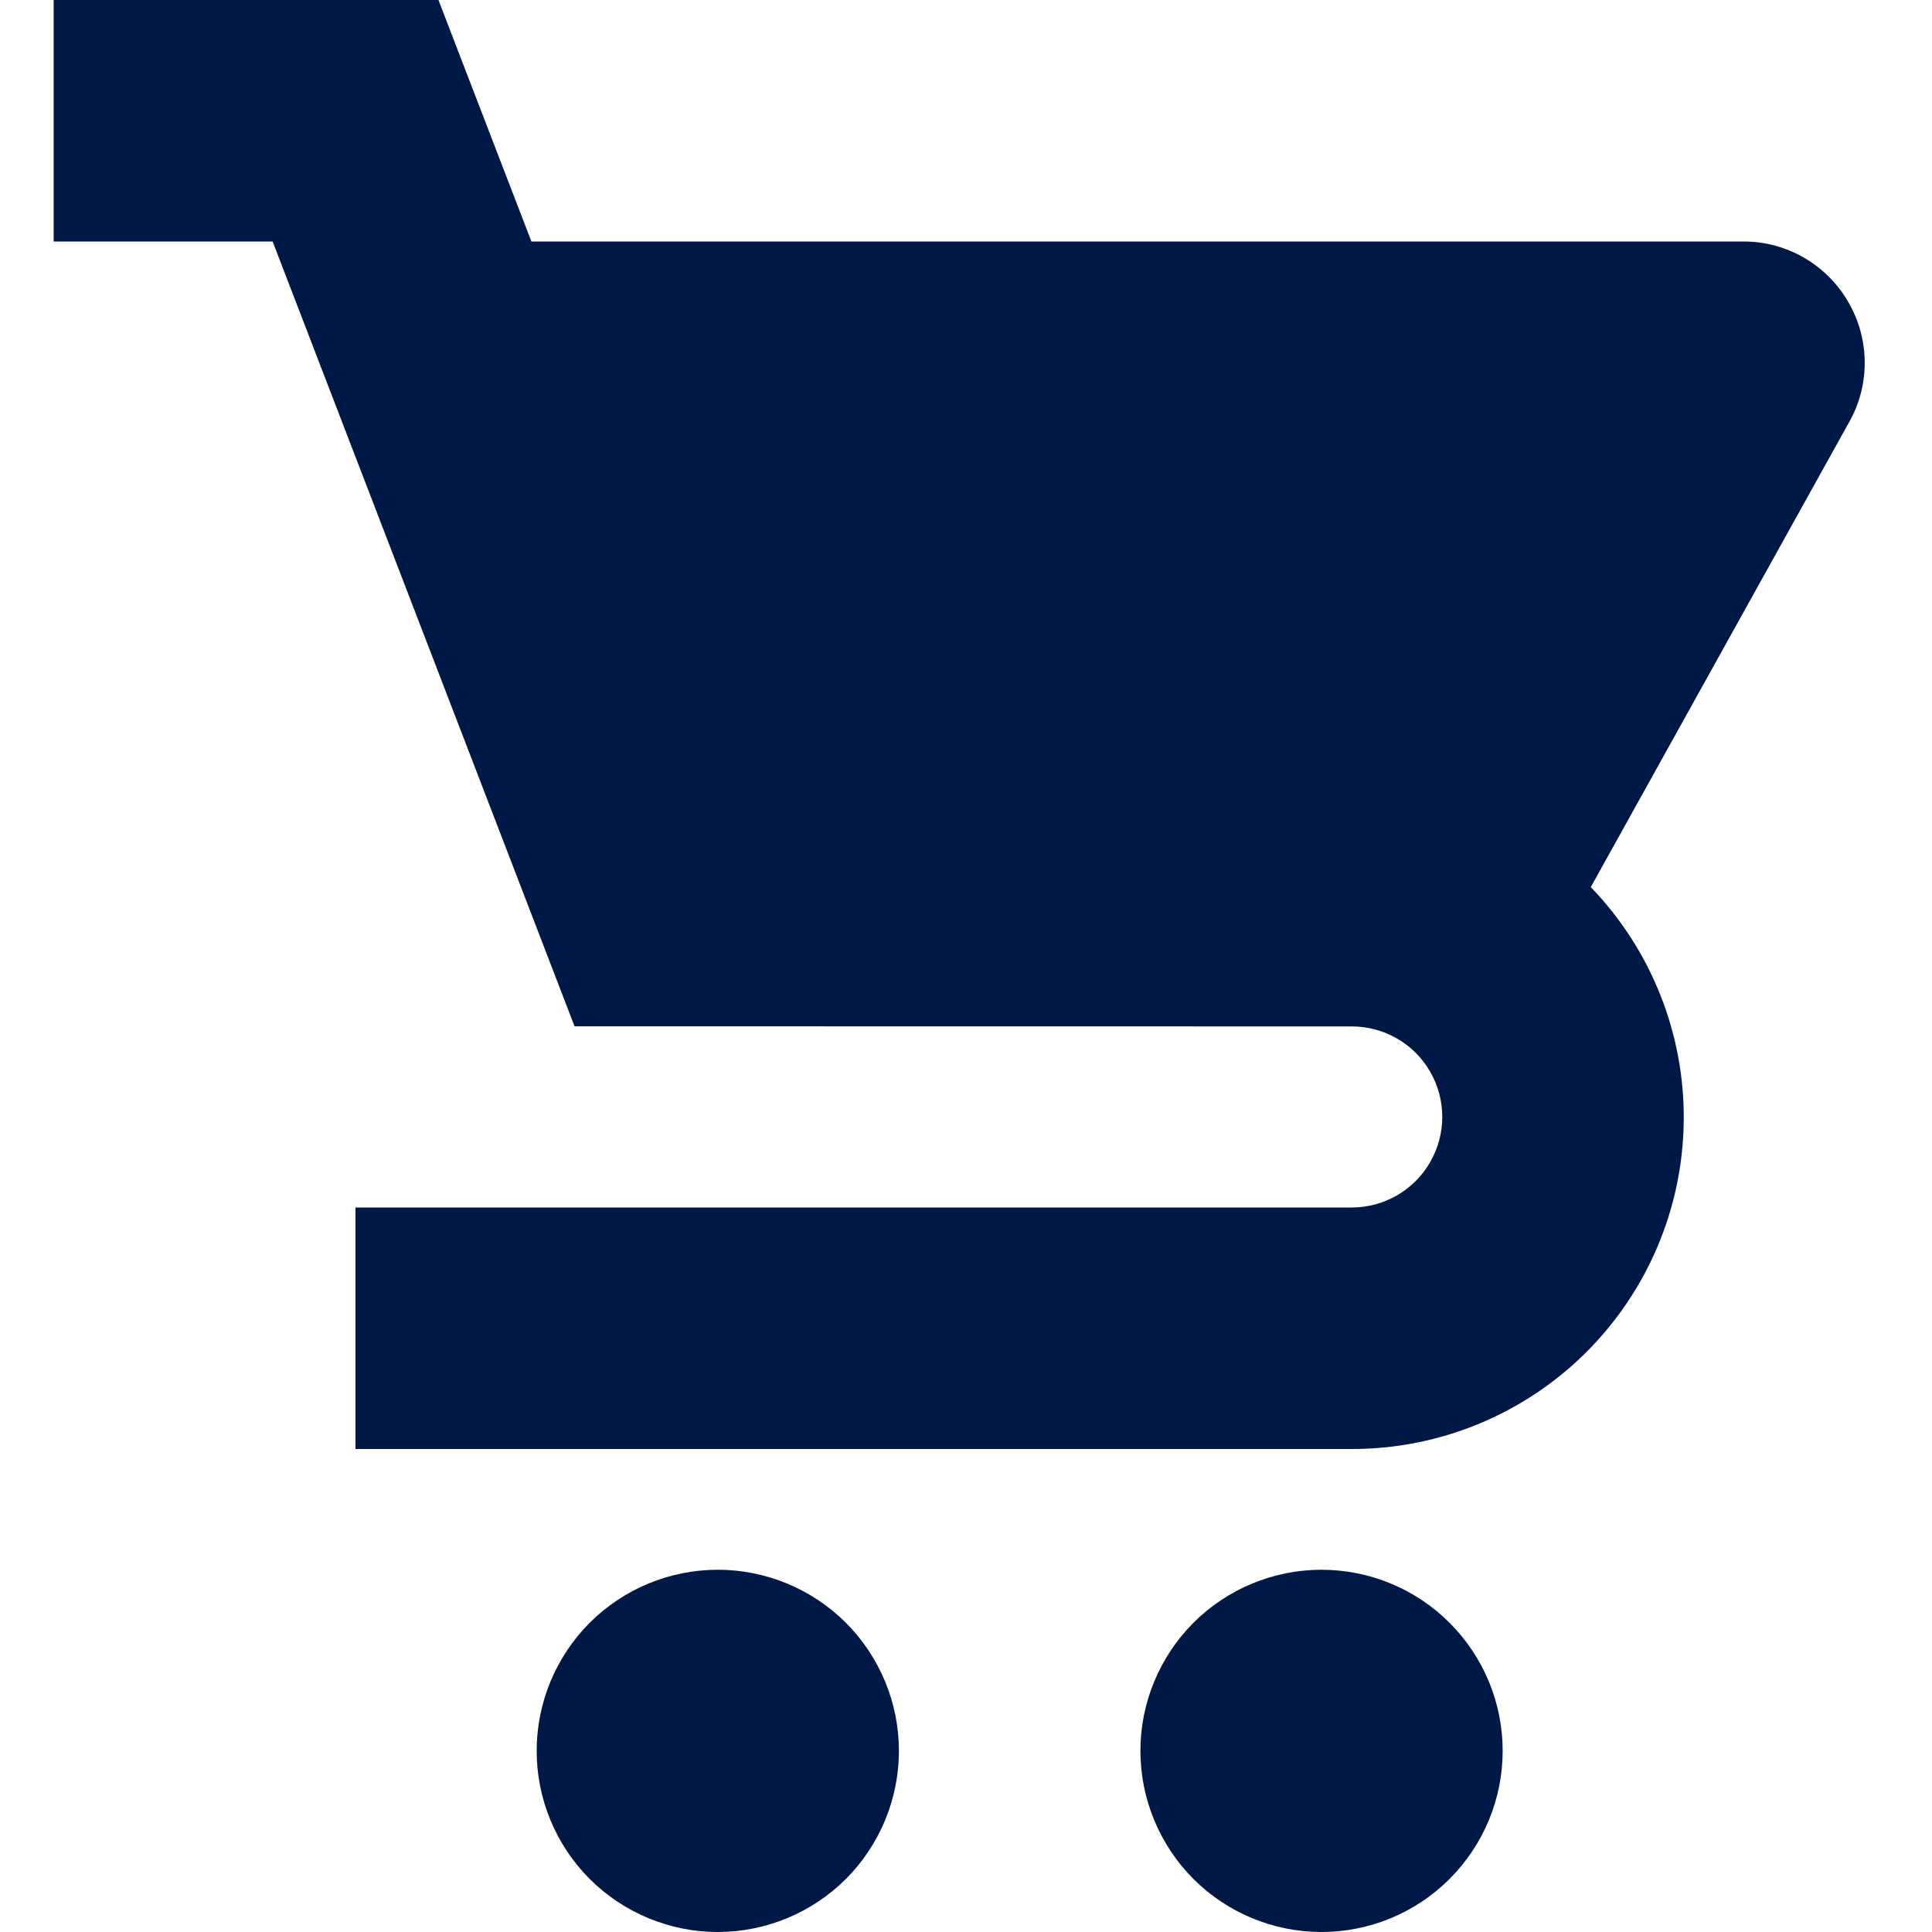 <svg width="18" height="18" viewBox="0 0 18 18" fill="none" xmlns="http://www.w3.org/2000/svg">
<g clip-path="url(#clip0_196_4740)">
<path d="M6.687 14.625C7.135 14.625 7.564 14.803 7.881 15.119C8.197 15.436 8.375 15.865 8.375 16.312C8.375 16.76 8.197 17.189 7.881 17.506C7.564 17.822 7.135 18 6.687 18C6.24 18 5.811 17.822 5.494 17.506C5.178 17.189 5 16.76 5 16.312C5 15.865 5.178 15.436 5.494 15.119C5.811 14.803 6.24 14.625 6.687 14.625ZM10.625 16.312H10.625C10.625 16.76 10.803 17.189 11.119 17.506C11.435 17.822 11.865 18 12.312 18C12.76 18 13.189 17.822 13.505 17.506C13.822 17.189 14 16.76 14 16.312C14 15.865 13.822 15.436 13.505 15.119C13.189 14.803 12.76 14.625 12.312 14.625C11.865 14.625 11.435 14.803 11.119 15.119C10.803 15.436 10.625 15.865 10.625 16.312H10.625ZM17.219 2.812C17.019 2.466 16.65 2.252 16.25 2.25H4.951L4.085 0H0.5V2.25H2.54L5.353 9.562L12.594 9.563C12.895 9.563 13.174 9.723 13.324 9.984C13.475 10.245 13.475 10.567 13.324 10.828C13.174 11.089 12.895 11.25 12.594 11.25H3.312V13.5H12.594C13.407 13.501 14.188 13.181 14.767 12.61C15.346 12.038 15.677 11.262 15.687 10.448C15.697 9.635 15.386 8.851 14.821 8.265L17.234 3.922C17.425 3.576 17.419 3.154 17.219 2.812L17.219 2.812Z" fill="#001846"/>
</g>
<defs>
<clipPath id="clip0_196_4740">
<rect width="18" height="18" fill="white"/>
</clipPath>
</defs>
</svg>
